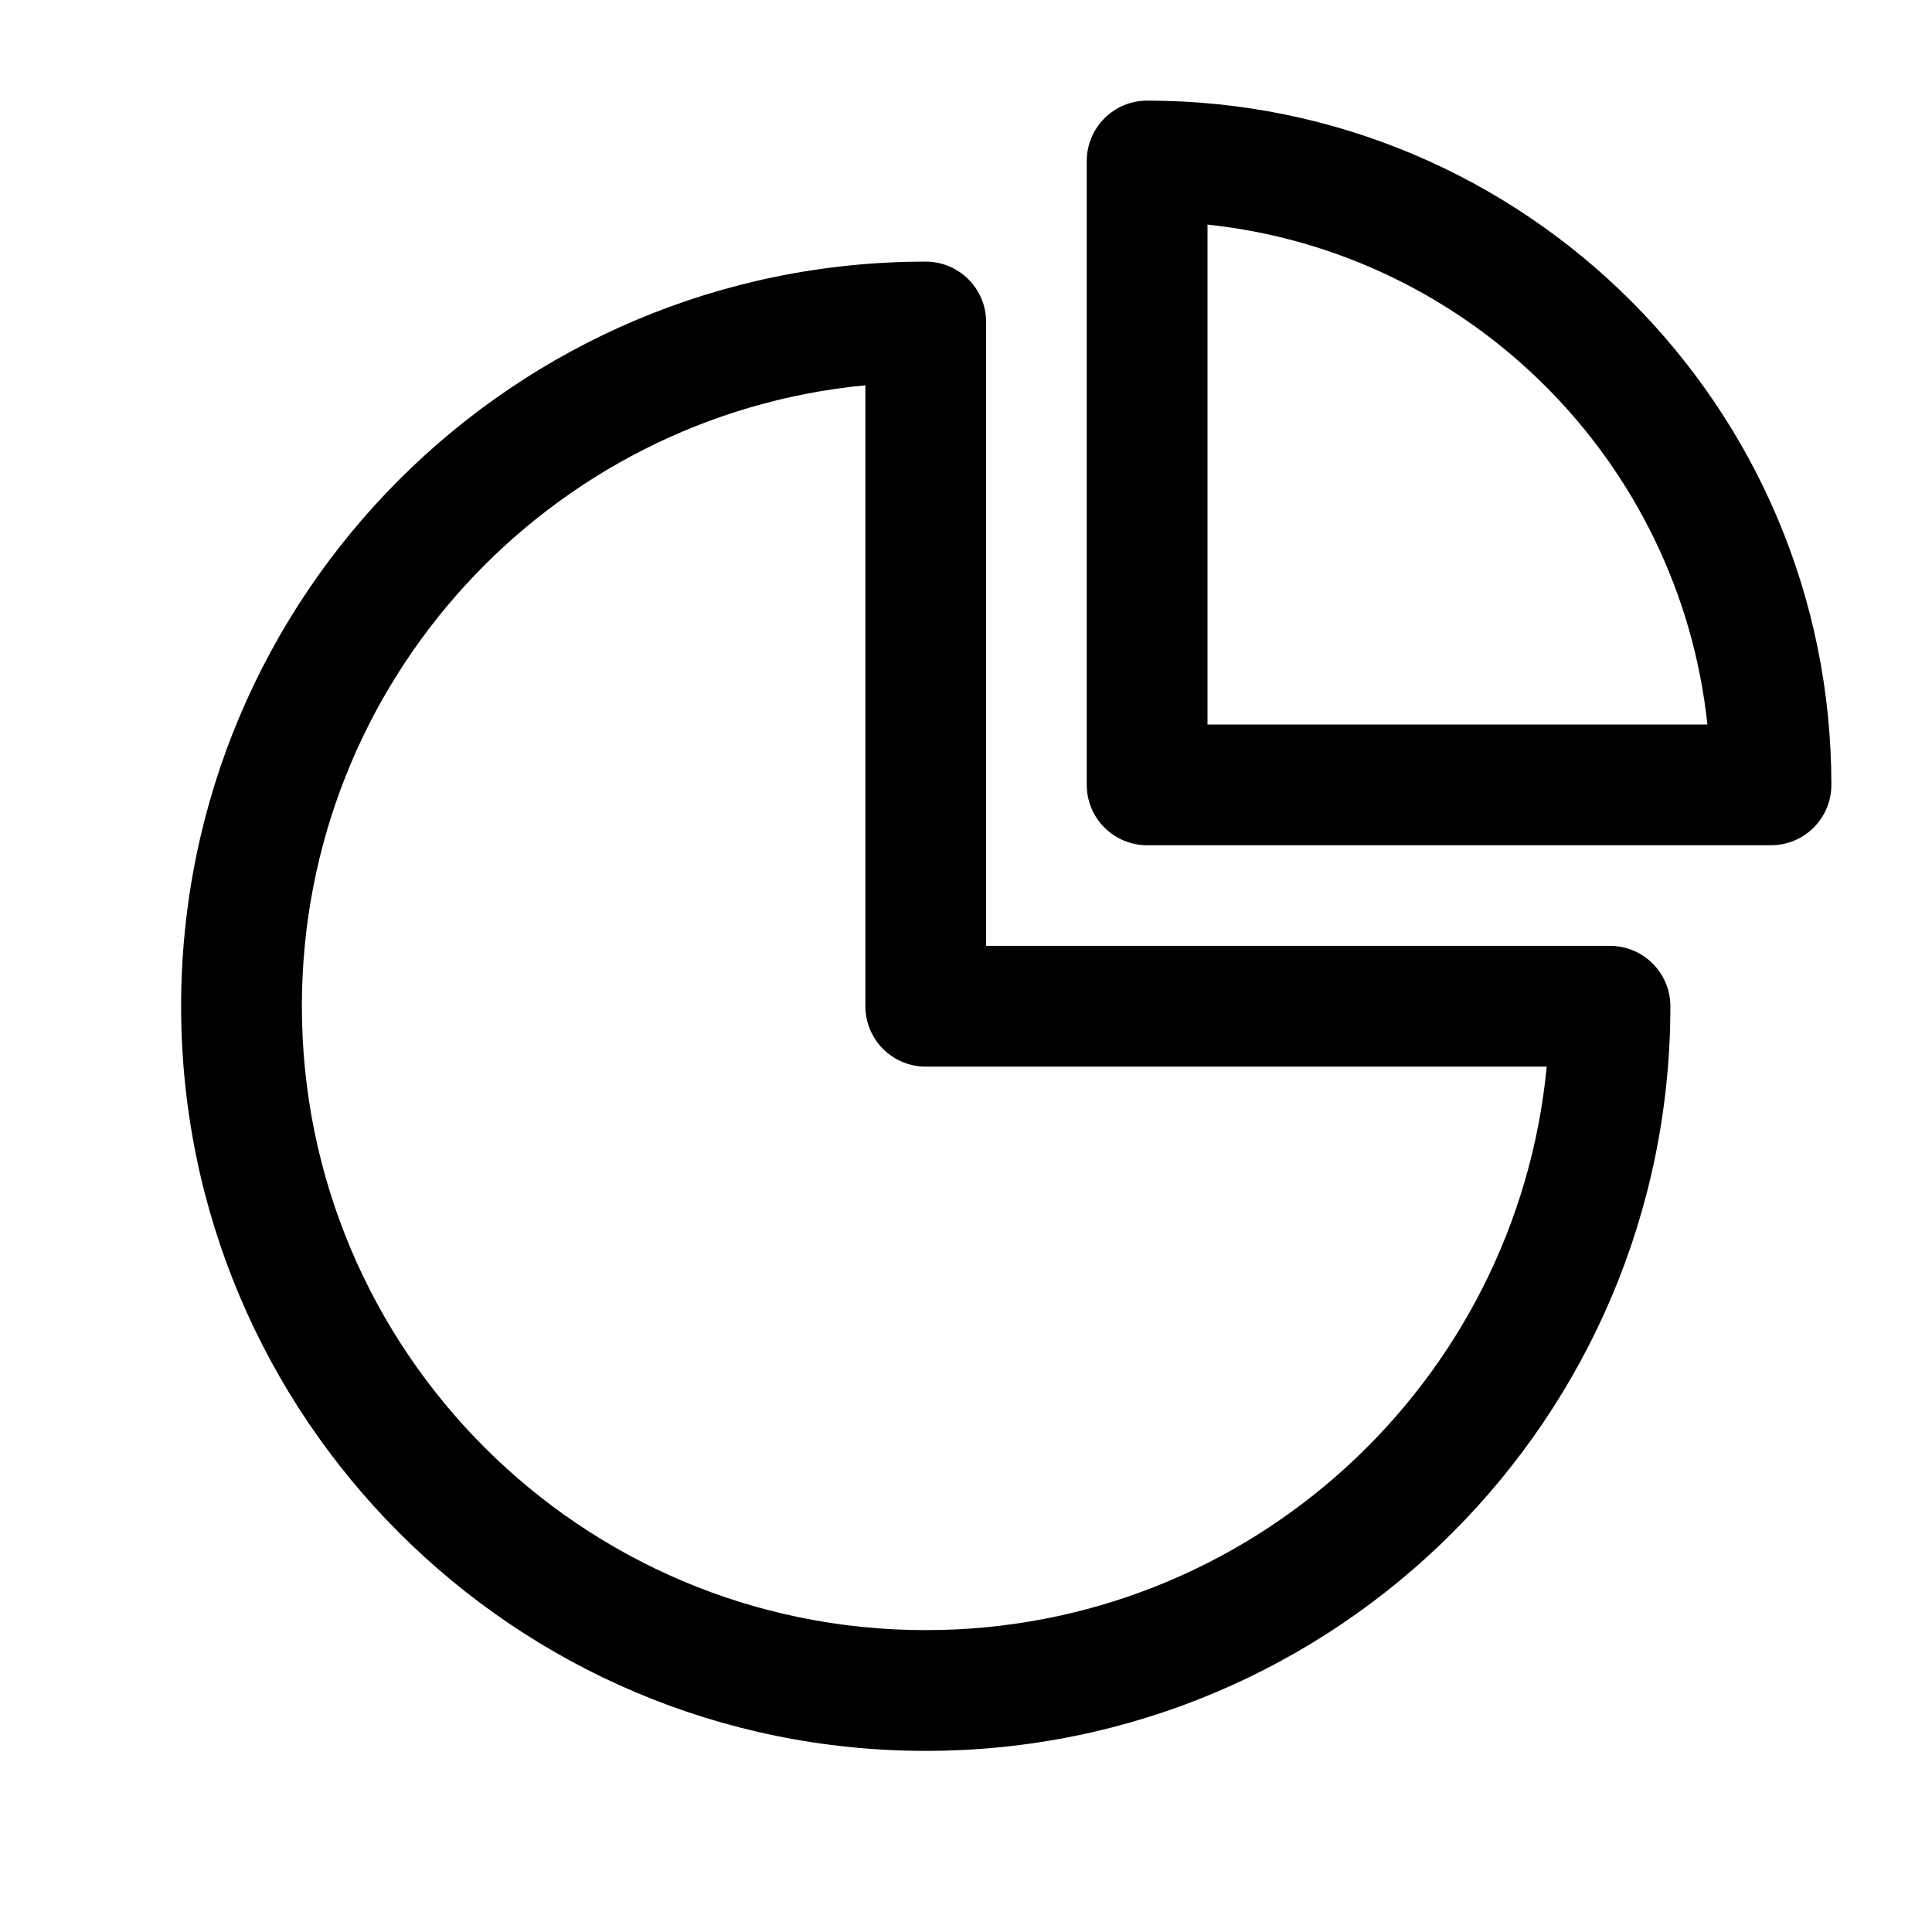 <svg width="24" height="24" viewBox="0 0 24 24" fill="none" xmlns="http://www.w3.org/2000/svg">
<path fill-rule="evenodd" clip-rule="evenodd" d="M14.25 1.25C13.836 1.25 13.5 1.586 13.5 2V9.75C13.5 10.164 13.836 10.5 14.25 10.5H22C22.414 10.5 22.75 10.164 22.75 9.75C22.75 5.054 18.946 1.25 14.25 1.25ZM15 9V2.79C18.268 3.137 20.863 5.732 21.21 9H15Z" fill="currentColor"/>
<path fill-rule="evenodd" clip-rule="evenodd" d="M11.5 3.25C6.39 3.25 2.25 7.39 2.25 12.5C2.25 17.61 6.39 21.75 11.5 21.75C16.61 21.75 20.75 17.61 20.75 12.5C20.75 12.086 20.414 11.75 20 11.75H12.25V4C12.25 3.586 11.914 3.25 11.5 3.25ZM3.75 12.5C3.75 8.472 6.821 5.163 10.75 4.786V12.5C10.75 12.914 11.086 13.25 11.5 13.25H19.214C18.837 17.179 15.528 20.25 11.5 20.25C7.219 20.25 3.75 16.782 3.75 12.5Z" fill="currentColor"/>
</svg>
